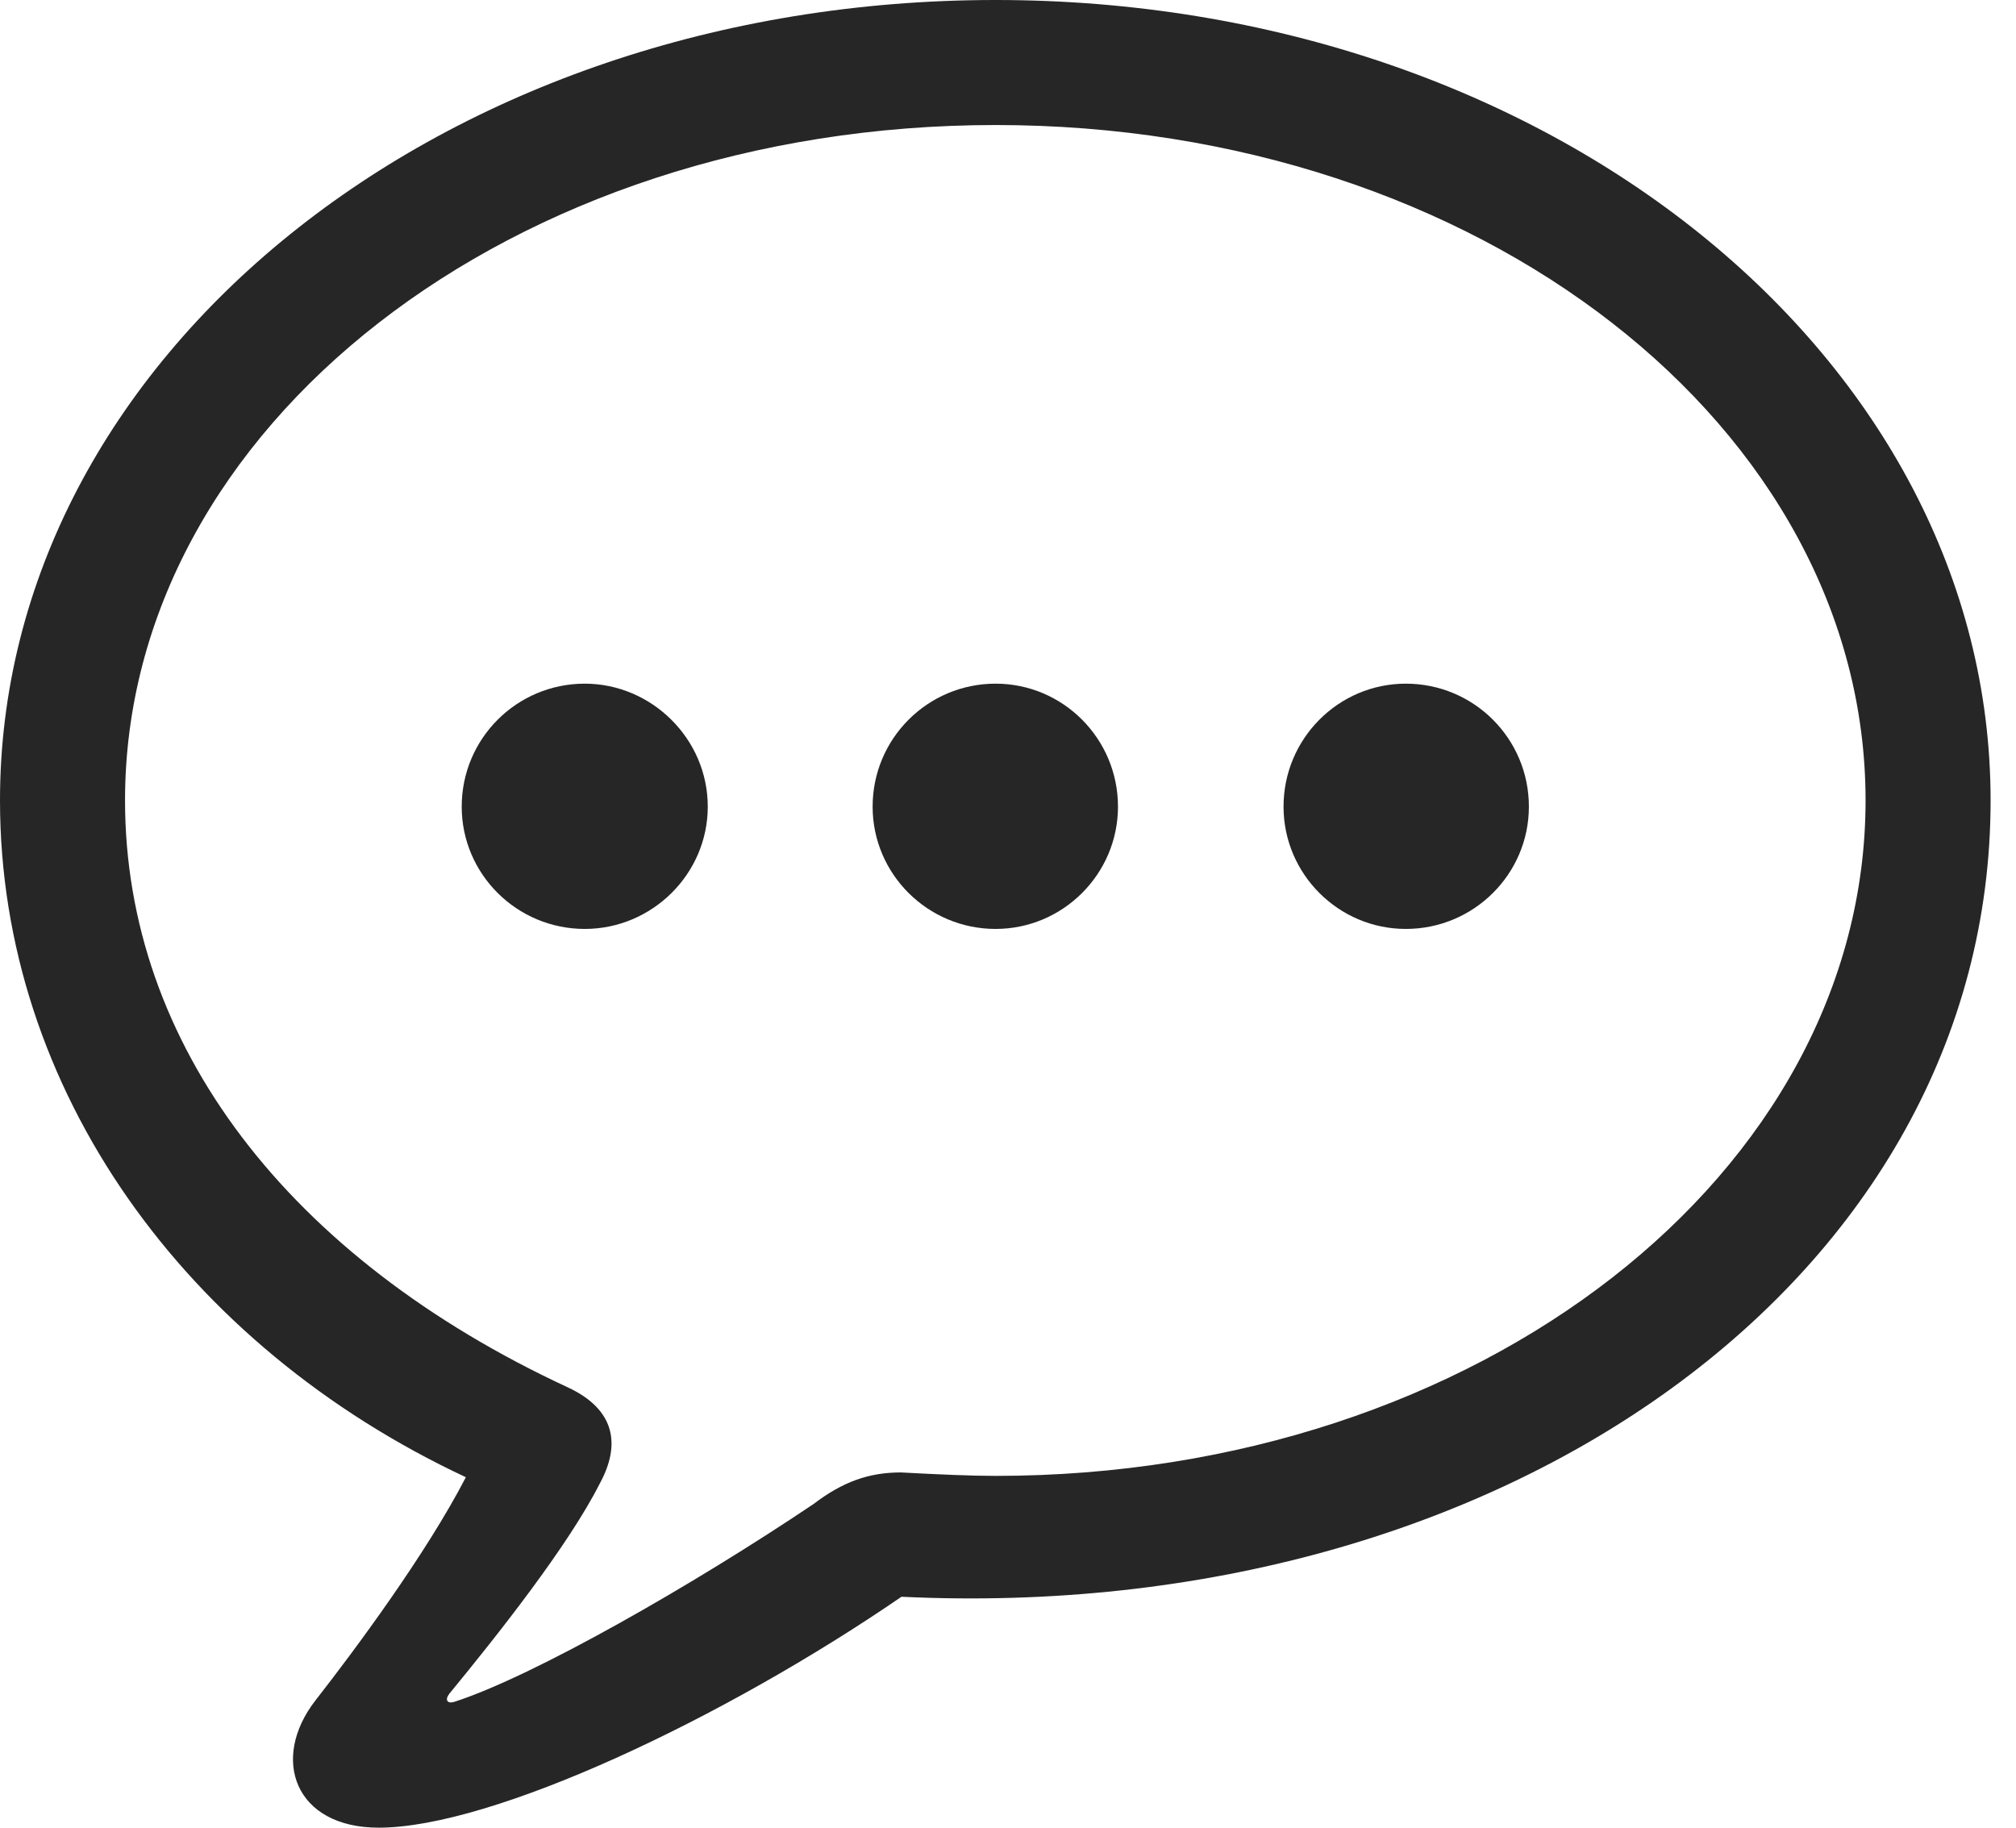 <?xml version="1.0" encoding="UTF-8"?>
<!--Generator: Apple Native CoreSVG 326-->
<!DOCTYPE svg
PUBLIC "-//W3C//DTD SVG 1.1//EN"
       "http://www.w3.org/Graphics/SVG/1.1/DTD/svg11.dtd">
<svg version="1.1" xmlns="http://www.w3.org/2000/svg" xmlns:xlink="http://www.w3.org/1999/xlink" viewBox="0 0 28.652 25.986">
 <g>
  <rect height="25.986" opacity="0" width="28.652" x="0" y="0"/>
  <path d="M5.381 25.977C7.002 25.977 10.293 24.424 12.812 22.695C21.377 23.105 28.291 18.145 28.291 11.377C28.291 5.088 22.012 0 14.15 0C6.279 0 0 5.088 0 11.377C0 15.488 2.637 19.131 6.621 20.996C6.055 22.09 5.039 23.457 4.482 24.17C3.838 25 4.189 25.977 5.381 25.977ZM6.455 24.189C6.357 24.219 6.318 24.16 6.387 24.072C7.061 23.252 8.076 21.973 8.525 21.084C8.828 20.527 8.74 20.029 8.066 19.717C4.111 17.881 1.777 14.854 1.777 11.377C1.777 6.074 7.266 1.777 14.15 1.777C21.025 1.777 26.514 6.074 26.514 11.377C26.514 16.67 21.025 20.977 14.15 20.977C13.799 20.977 13.35 20.957 12.803 20.928C12.344 20.928 11.973 21.064 11.562 21.377C9.863 22.52 7.578 23.828 6.455 24.189Z" fill="black" fill-opacity="0.85"/>
  <path d="M19.98 13.203C20.947 13.203 21.729 12.422 21.729 11.465C21.729 10.498 20.947 9.717 19.98 9.717C19.023 9.717 18.242 10.498 18.242 11.465C18.242 12.422 19.023 13.203 19.98 13.203Z" fill="black" fill-opacity="0.85"/>
  <path d="M14.15 13.203C15.107 13.203 15.889 12.422 15.889 11.465C15.889 10.498 15.107 9.717 14.15 9.717C13.184 9.717 12.402 10.498 12.402 11.465C12.402 12.422 13.184 13.203 14.15 13.203Z" fill="black" fill-opacity="0.85"/>
  <path d="M8.311 13.203C9.268 13.203 10.059 12.422 10.059 11.465C10.059 10.498 9.258 9.717 8.311 9.717C7.344 9.717 6.562 10.498 6.562 11.465C6.562 12.422 7.344 13.203 8.311 13.203Z" fill="black" fill-opacity="0.85"/>
 </g>
</svg>

